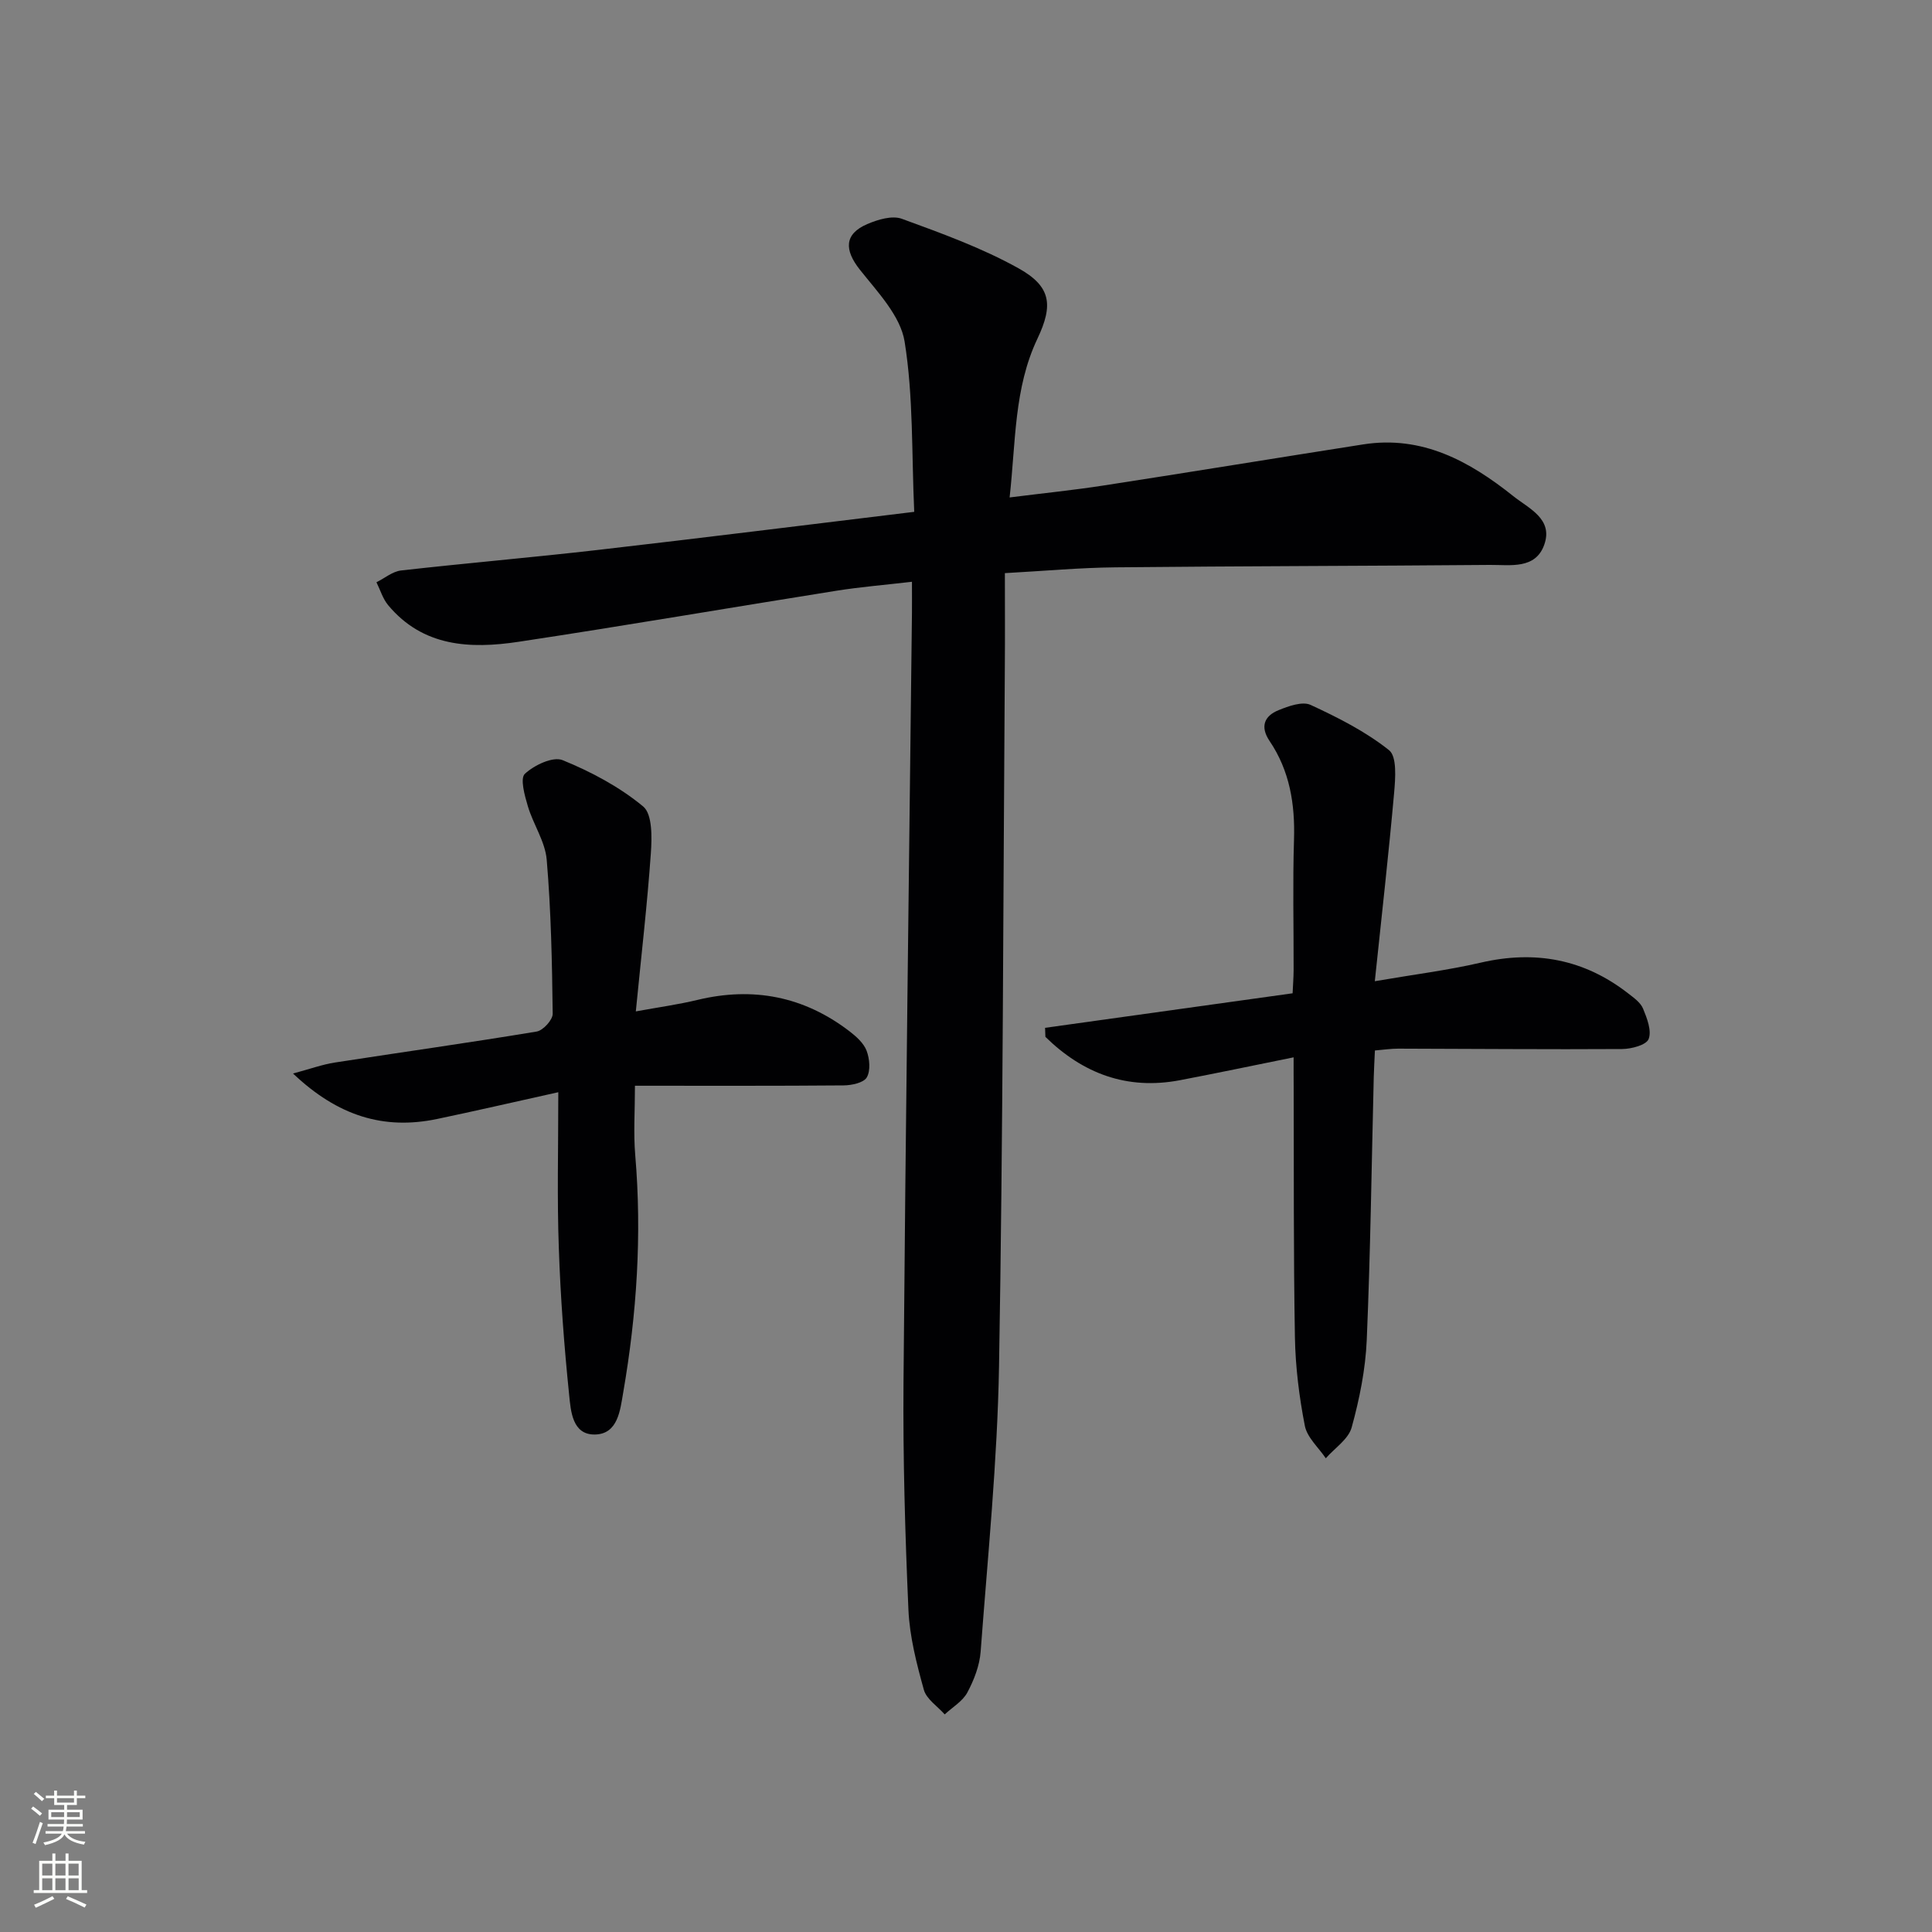 <svg enable-background="new 0 0 400 400" viewBox="0 0 400 400" xmlns="http://www.w3.org/2000/svg"><rect x="0" y="0" width="400" height="400" fill="#808080" stroke="none"/><g fill="#010103"><path d="m208.05 118.66c0 6.91.04 13.07-.01 19.23-.34 48.3-.37 96.61-1.2 144.91-.34 19.74-2.34 39.46-3.81 59.17-.22 2.88-1.37 5.86-2.75 8.44-.98 1.83-3.09 3.05-4.69 4.54-1.49-1.69-3.78-3.16-4.32-5.11-1.5-5.41-2.94-10.99-3.19-16.56-.69-15.63-1.14-31.29-1.02-46.93.43-53.12 1.15-106.24 1.75-159.37.02-1.96 0-3.93 0-6.53-5.56.65-10.61 1.06-15.6 1.85-21.96 3.49-43.88 7.26-65.87 10.58-9.97 1.5-19.77 1.07-26.99-7.6-1.1-1.33-1.62-3.14-2.41-4.73 1.7-.84 3.33-2.24 5.1-2.44 13.54-1.53 27.12-2.69 40.65-4.24 21.58-2.48 43.14-5.18 65.59-7.9-.55-12.14-.16-23.87-1.99-35.25-.86-5.34-5.62-10.28-9.26-14.88-3.25-4.1-3.25-7.39 1.51-9.44 2.19-.94 5.16-1.84 7.18-1.1 8.21 3 16.54 6.01 24.14 10.24 6.74 3.75 7.26 7.57 3.92 14.6-4.85 10.23-4.46 21.27-5.75 32.85 6.88-.87 13.25-1.51 19.56-2.49 17.89-2.76 35.75-5.69 53.63-8.49 12.22-1.92 22.02 3.47 31.08 10.7 3.23 2.58 8.32 4.72 6.42 10.07-1.82 5.14-7.05 4.15-11.23 4.18-25.83.22-51.65.24-77.48.5-7.44.07-14.87.76-22.96 1.2z"/><path d="m267.83 218.91c-8.37 1.69-15.95 3.29-23.56 4.74-10.98 2.08-20.11-1.41-27.83-8.98-.02-.62-.05-1.25-.07-1.87 16.9-2.36 33.81-4.71 51.25-7.15.07-1.63.2-3.23.21-4.83.02-9-.2-18 .08-26.99.23-7.36-.89-14.25-5.06-20.42-2.01-2.98-1.08-5.19 1.87-6.38 2.07-.84 4.92-1.87 6.62-1.09 5.68 2.62 11.4 5.52 16.25 9.38 1.66 1.32 1.31 5.82 1.05 8.8-1.13 12.67-2.56 25.31-4 39.03 8.06-1.39 15.07-2.26 21.91-3.84 11.26-2.61 21.4-.75 30.53 6.35 1.17.91 2.58 1.9 3.1 3.17.82 1.99 1.82 4.58 1.15 6.29-.49 1.25-3.55 2.05-5.48 2.07-15.46.1-30.92-.05-46.38-.08-1.46 0-2.93.22-4.81.38-.09 1.97-.19 3.76-.24 5.55-.45 18.13-.68 36.27-1.45 54.39-.26 6.08-1.5 12.22-3.12 18.1-.67 2.44-3.51 4.28-5.36 6.39-1.5-2.23-3.87-4.3-4.34-6.74-1.17-6-1.94-12.16-2.05-18.27-.31-17.32-.2-34.65-.26-51.98-.02-1.8-.01-3.58-.01-6.02z"/><path d="m115.59 226.13c-9.63 2.14-17.34 3.92-25.08 5.54-11.03 2.31-20.55-.59-29.84-9.41 3.58-.96 6.06-1.87 8.63-2.27 13.93-2.16 27.9-4.11 41.81-6.42 1.33-.22 3.34-2.42 3.32-3.69-.13-10.64-.34-21.3-1.24-31.89-.32-3.77-2.79-7.31-3.9-11.06-.66-2.21-1.65-5.77-.62-6.72 1.93-1.8 5.81-3.64 7.81-2.83 5.92 2.41 11.79 5.54 16.68 9.59 1.93 1.6 1.82 6.43 1.59 9.71-.74 10.56-1.97 21.08-3.11 32.72 4.82-.88 8.82-1.43 12.72-2.37 11.55-2.79 22.07-.75 31.51 6.48 1.41 1.08 2.95 2.46 3.55 4.03.63 1.67.85 4.11.04 5.52-.65 1.12-3.11 1.64-4.78 1.66-14.12.12-28.23.07-43.22.07 0 5.21-.33 9.82.06 14.38 1.4 16.5.32 32.87-2.49 49.13-.63 3.63-1.07 8.59-5.82 8.7-4.74.11-5.04-4.89-5.38-8.27-1.03-10.07-1.79-20.19-2.13-30.3-.38-10.26-.11-20.54-.11-32.3z"/></g><path d="m6.44 374.46.42-.45c.65.47 1.27.95 1.85 1.44l-.45.49c-.65-.56-1.25-1.06-1.82-1.48m.93 7.33-.63-.26c.55-1.36 1.05-2.8 1.53-4.33.19.1.38.19.59.27-.47 1.29-.96 2.73-1.49 4.32m-.38-10.38.44-.42c.43.34 1.01.82 1.74 1.44l-.49.49c-.53-.51-1.09-1.01-1.69-1.51m2.5.35h1.72v-1.04h.59v1.04h3.52v-1.04h.59v1.04h1.75v.53h-1.75v1.42h-2.03v.97h3.22v2.03h-3.24c0 .35-.01.66-.03.93h3.32v.53h-3.37c-.03.27-.08.58-.15.94h3.96v.53h-3.71c.67.92 1.93 1.48 3.79 1.68-.13.24-.23.44-.29.59-2.13-.38-3.48-1.08-4.04-2.12-.43.97-1.77 1.72-4.03 2.23-.09-.19-.2-.37-.33-.55 2.1-.42 3.37-1.03 3.81-1.83h-3.36v-.53h3.58c.08-.29.13-.61.16-.94h-3.33v-.53h3.39c.02-.27.04-.58.04-.93h-3.23v-2.03h3.25v-.97h-2.07v-1.42h-1.73zm1.12 3.44v1h2.65c.01-.3.02-.44.01-.4v-.25-.35zm1.19-2h3.52v-.91h-3.52zm4.71 2h-2.63v.59c0 .15-.01.28-.01.4h2.64z" fill="#fbfcfa"/><path d="m13.56 383.74h.63v1.52h2.72v6.07h1.13v.6h-11.06v-.6h1.13v-6.07h2.73v-1.52h.63v1.52h2.1v-1.52zm-2.69 8.83.38.56c-1.24.63-2.53 1.25-3.85 1.85-.1-.21-.21-.42-.34-.63 1.37-.55 2.63-1.15 3.81-1.78m-2.13-4.27h2.1v-2.45h-2.1zm0 3.04h2.1v-2.46h-2.1zm2.72-3.04h2.1v-2.45h-2.1zm0 3.04h2.1v-2.46h-2.1zm6.07 3.6c-1.41-.71-2.7-1.3-3.86-1.78l.35-.56c1.45.62 2.75 1.19 3.88 1.72zm-1.25-9.09h-2.1v2.45h2.1zm-2.09 5.49h2.1v-2.46h-2.1z" fill="#fbfcfa"/></svg>